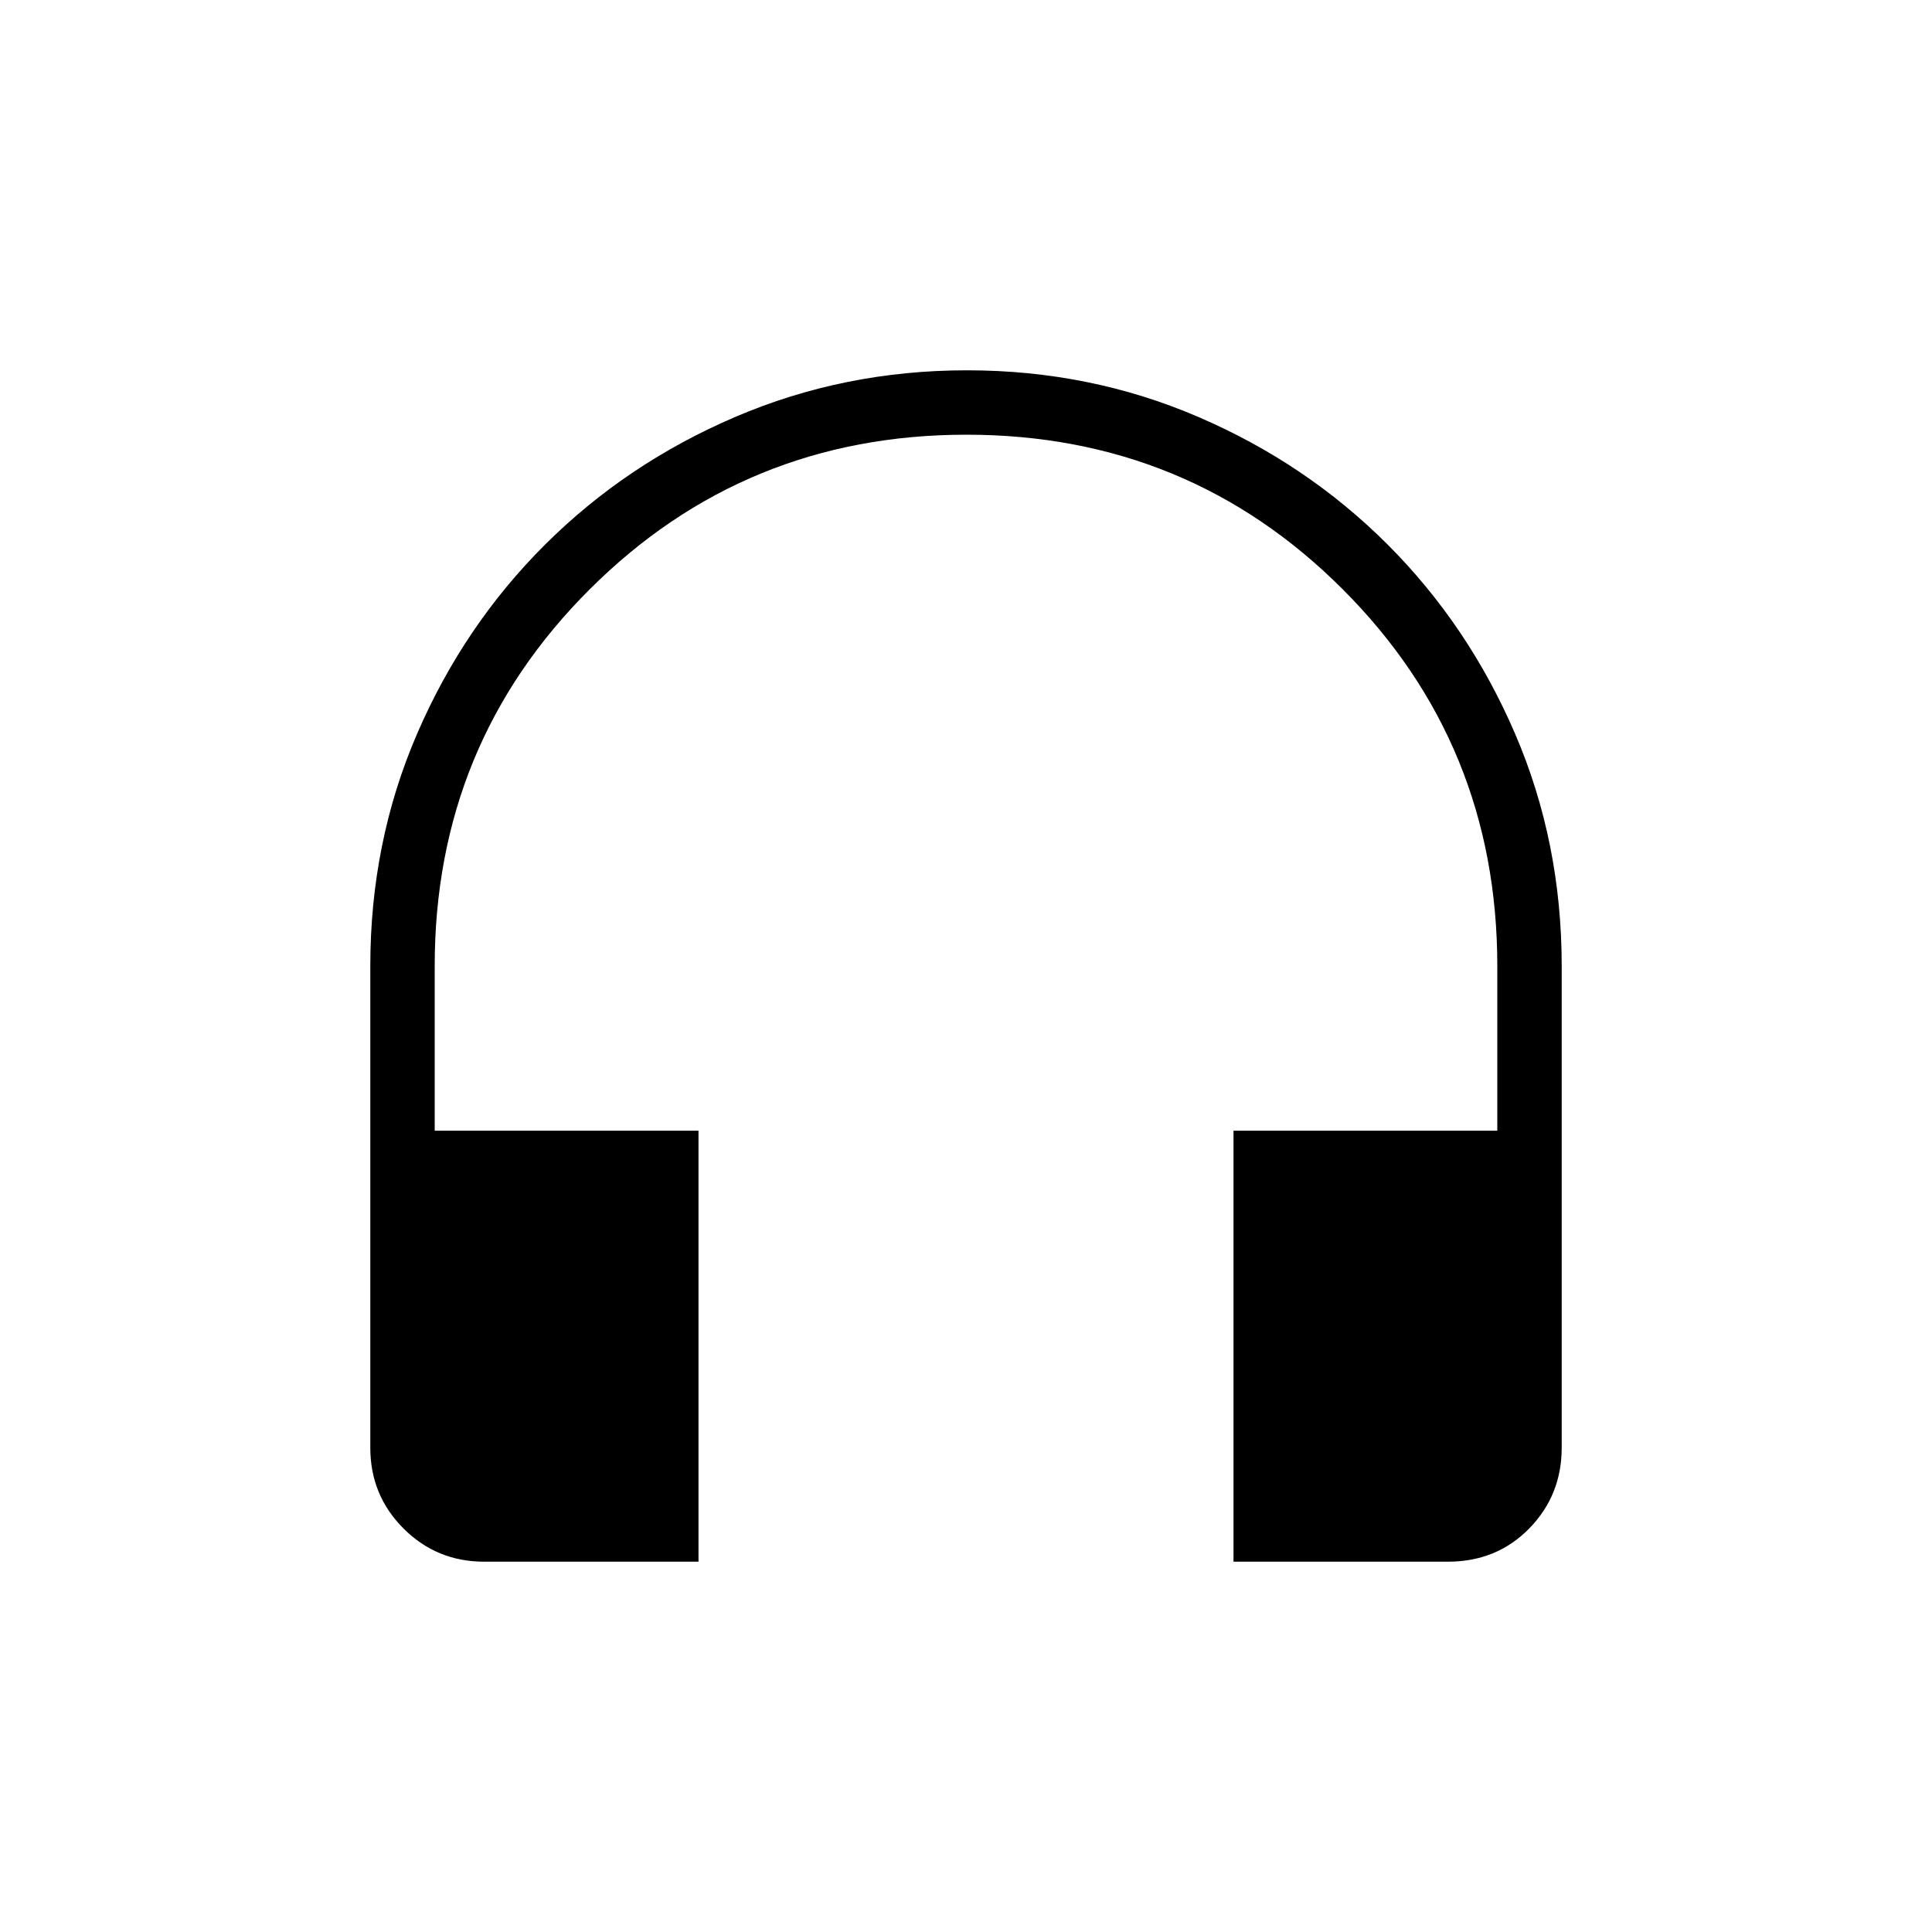 <svg xmlns="http://www.w3.org/2000/svg" height="20" viewBox="0 -960 960 960" width="20"><path d="M347.08-184H240.62q-23.62 0-40.12-16.5Q184-217 184-240.62V-480q0-61.54 23.24-115.36 23.24-53.83 63.67-94.1 40.44-40.26 94.5-63.4Q419.46-776 480.5-776q61.04 0 114.86 23.14 53.83 23.14 94.1 63.4 40.26 40.27 63.4 94.1Q776-541.54 776-480v239.38q0 23.62-16.15 40.12Q743.7-184 719.38-184H612.92v-214.15H744V-480q0-110.31-76.78-187.16-76.78-76.84-187-76.84T293-667.16Q216-590.31 216-480v81.85h131.08V-184Z"/></svg>